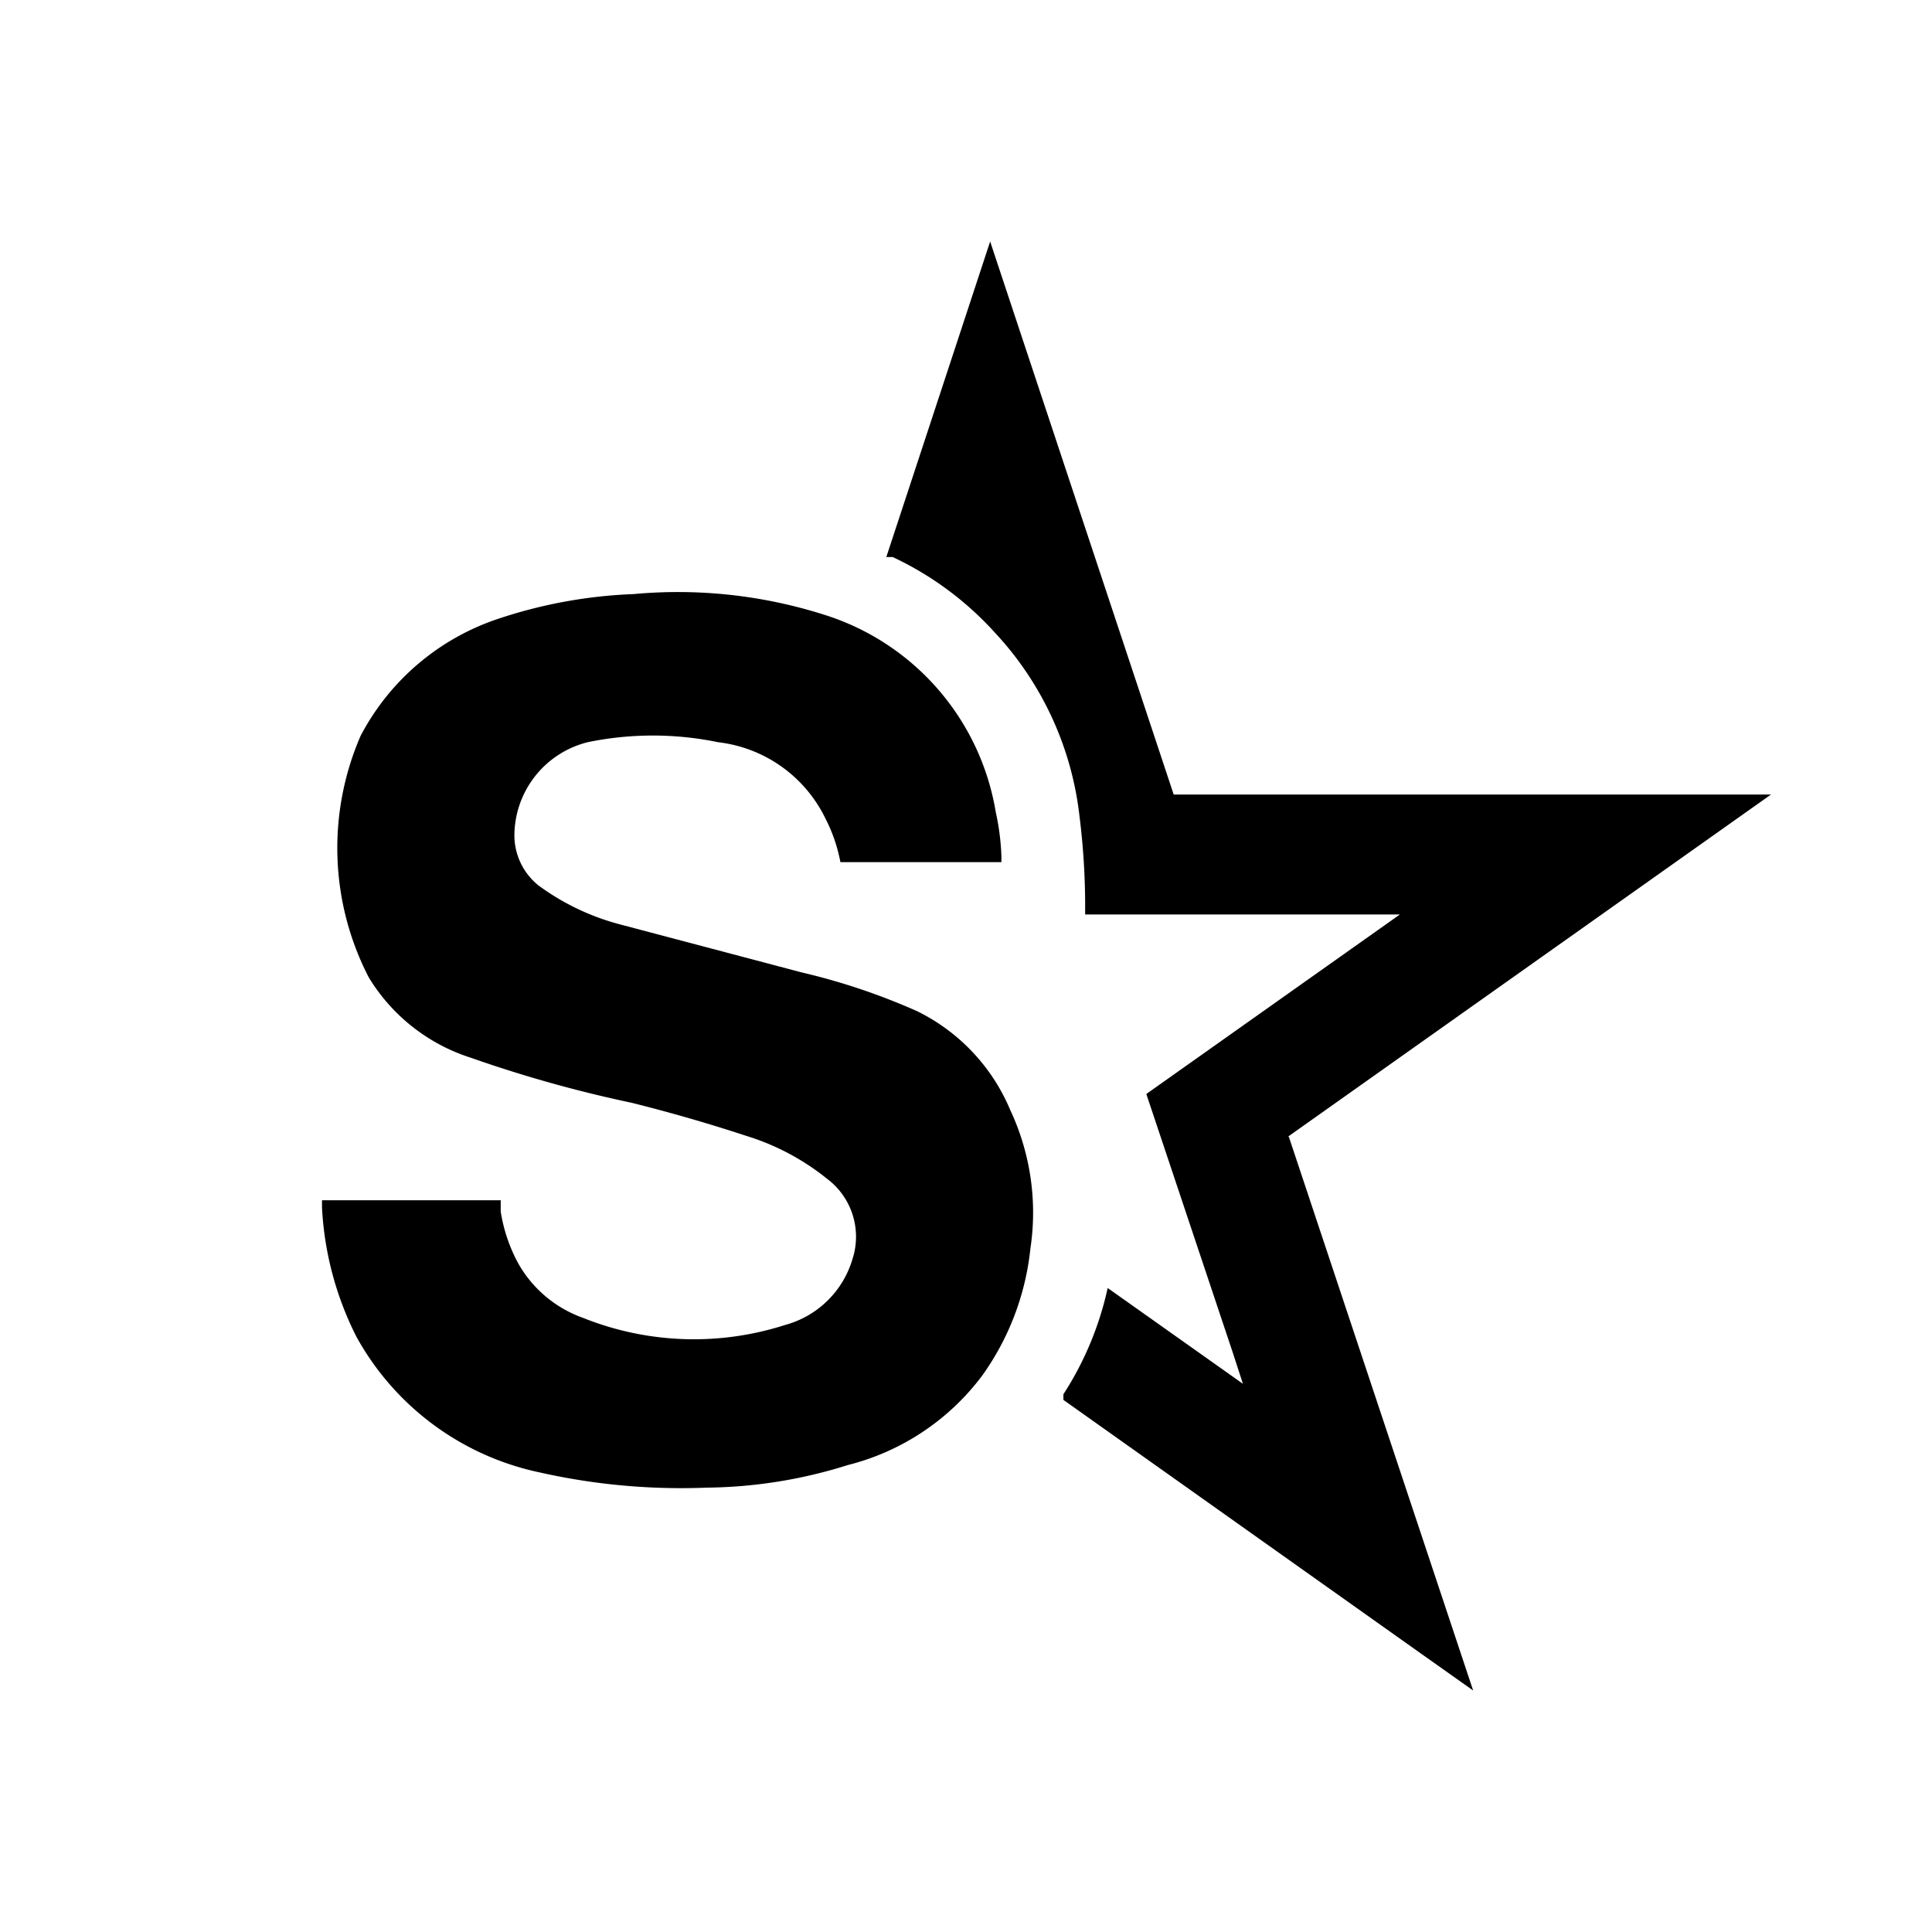 <svg xmlns="http://www.w3.org/2000/svg" viewBox="0 0 24 24" width="100%" height="100%"><path d="M12.55 13.79a3 3 0 0 1 .25 1.72 3.3 3.3 0 0 1-.6 1.58 3 3 0 0 1-1.67 1.11 6 6 0 0 1-1.75.28 8 8 0 0 1-2.08-.19 3.4 3.4 0 0 1-2.27-1.68A4 4 0 0 1 4 15v-.09h2.22v.14a2 2 0 0 0 .21.63 1.5 1.5 0 0 0 .81.69 3.7 3.7 0 0 0 2.51.09 1.2 1.2 0 0 0 .84-.82.9.9 0 0 0-.32-1 3 3 0 0 0-1-.53q-.7-.23-1.42-.41a16 16 0 0 1-2-.56 2.3 2.3 0 0 1-1.27-1 3.5 3.5 0 0 1-.1-3 3 3 0 0 1 1.7-1.45 6 6 0 0 1 1.69-.31 6 6 0 0 1 2.38.26 3.1 3.1 0 0 1 2.12 2.45 3 3 0 0 1 .07.55v.07h-2a2 2 0 0 0-.19-.55 1.7 1.7 0 0 0-1.33-.94 4 4 0 0 0-1.62 0 1.2 1.2 0 0 0-.91 1.17.8.8 0 0 0 .3.61 3 3 0 0 0 1 .48l2.27.6a8 8 0 0 1 1.43.48 2.4 2.4 0 0 1 1.16 1.23m3.46.33L18.3 21l-.65-.46-4.44-3.15v-.07a4 4 0 0 0 .55-1.32l1.68 1.19-.13-.4-1.07-3.2 3.15-2.23h-3.91v-.16a9 9 0 0 0-.07-1.06 4 4 0 0 0-1.05-2.28 4 4 0 0 0-1.27-.94h-.08L12.3 3l2.28 6.87H22l-6 4.25Z"/></svg>